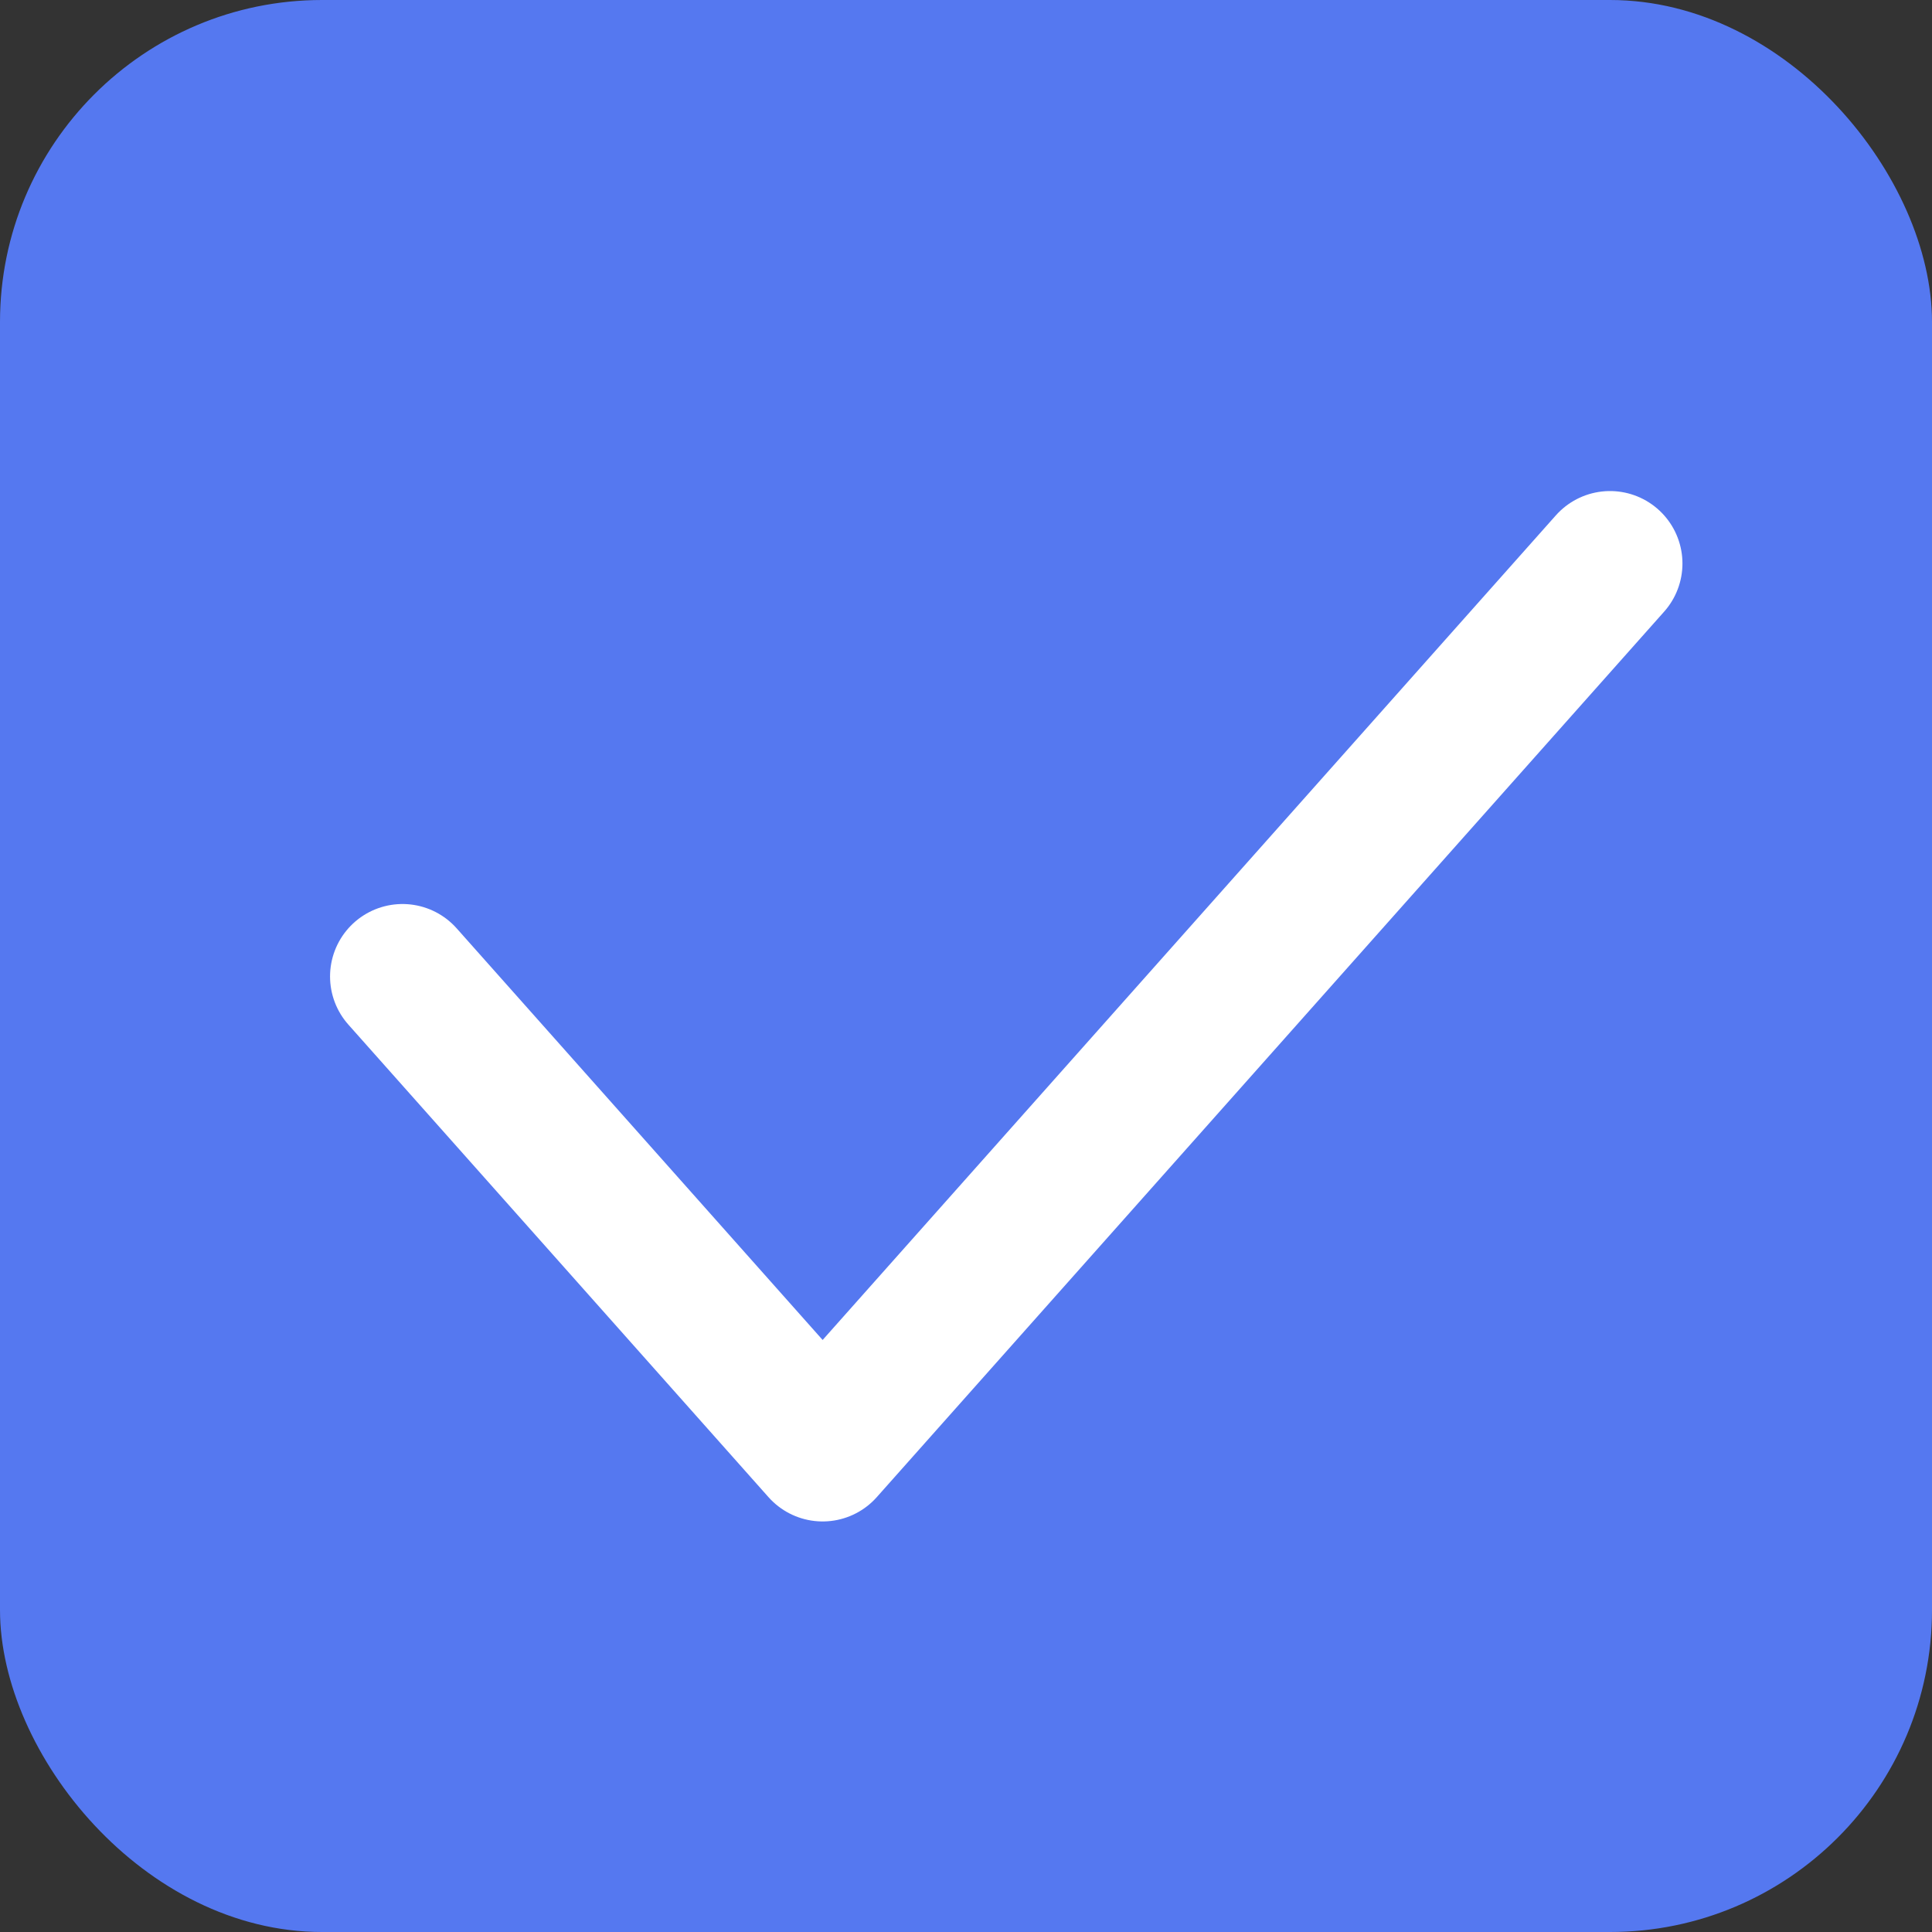 <svg width="24" height="24" viewBox="0 0 24 24" fill="none" xmlns="http://www.w3.org/2000/svg">
<rect x="0" y="0" width="24" height="24" fill="#333333" stroke="none"/>
<rect width="24" height="24" rx="4" fill="#5578F0"/>
<path d="M5 12.13L10.219 18L20 7" stroke="white" stroke-width="1.8" stroke-linecap="round" stroke-linejoin="round"/>
</svg>
